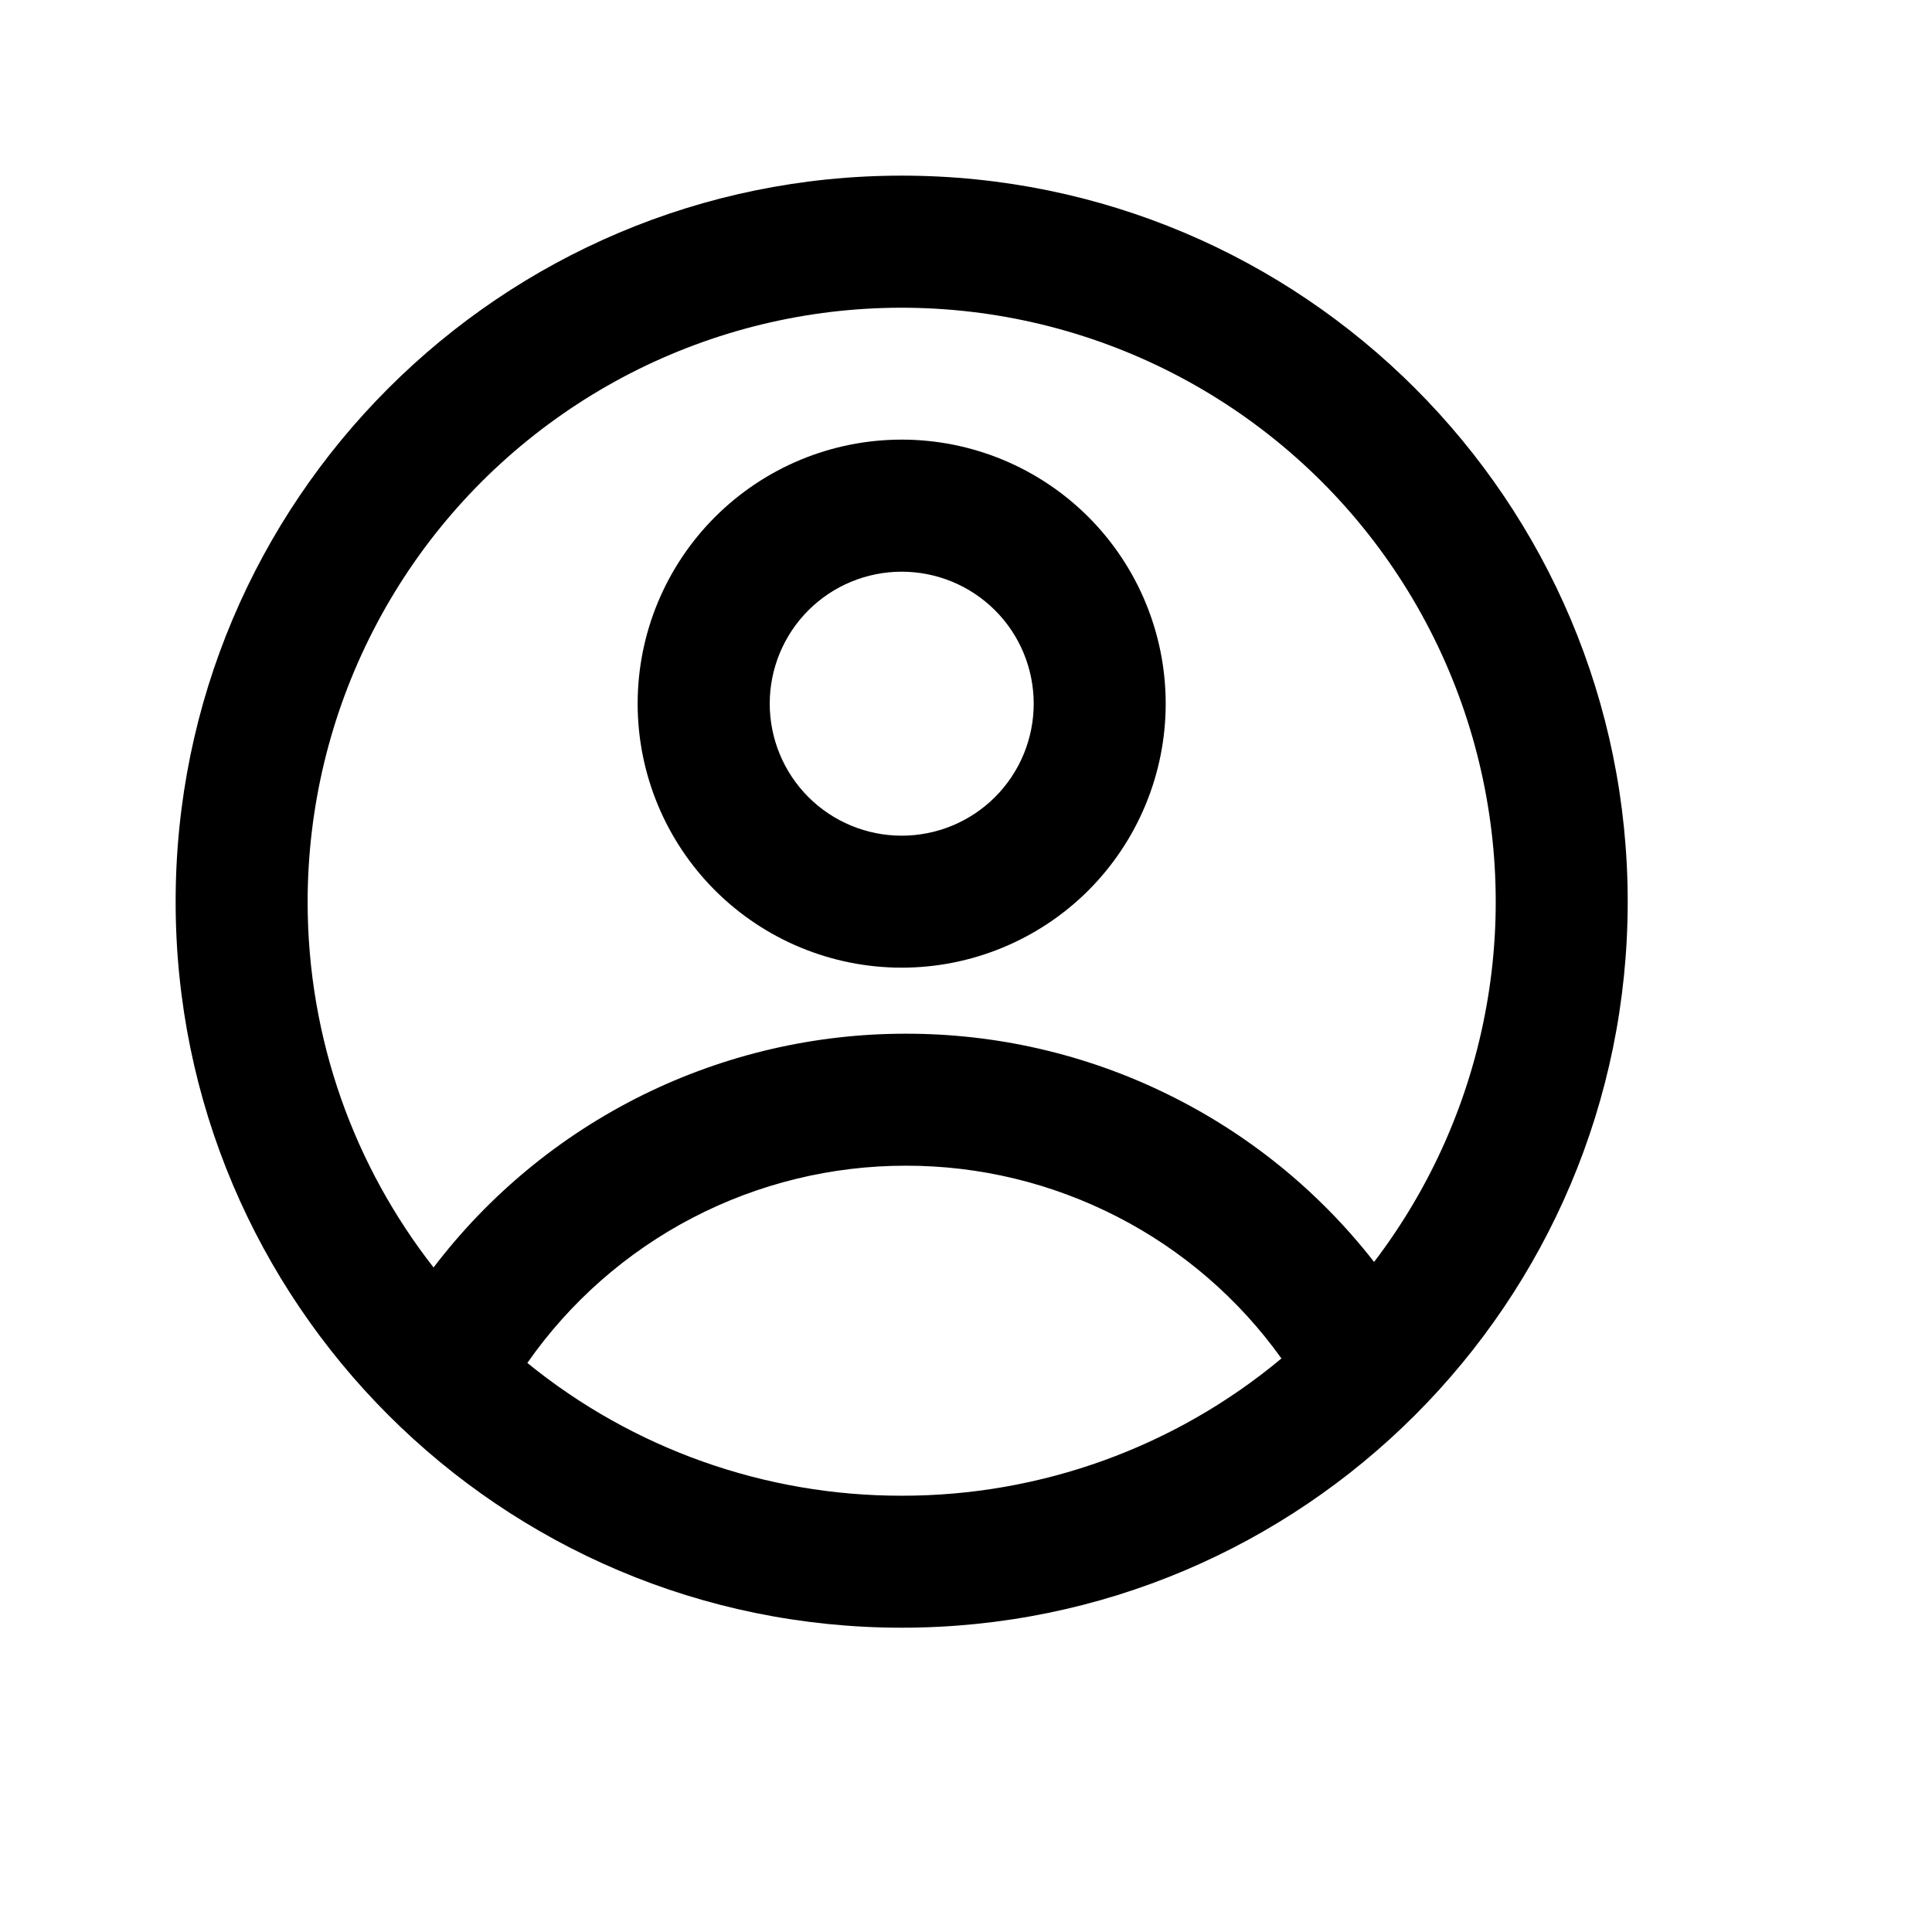 <svg width="22" height="22" viewBox="0 0 22 22" fill="none" xmlns="http://www.w3.org/2000/svg">
<path fill-rule="evenodd" clip-rule="evenodd" d="M13.274 8.013C13.274 8.81 12.957 9.575 12.394 10.139C11.83 10.702 11.065 11.019 10.268 11.019C9.47 11.019 8.706 10.702 8.142 10.139C7.578 9.575 7.261 8.81 7.261 8.013C7.261 7.215 7.578 6.451 8.142 5.887C8.706 5.323 9.47 5.006 10.268 5.006C11.065 5.006 11.83 5.323 12.394 5.887C12.957 6.451 13.274 7.215 13.274 8.013V8.013ZM11.771 8.013C11.771 8.411 11.613 8.794 11.331 9.076C11.049 9.358 10.666 9.516 10.268 9.516C9.869 9.516 9.487 9.358 9.205 9.076C8.923 8.794 8.765 8.411 8.765 8.013C8.765 7.614 8.923 7.232 9.205 6.95C9.487 6.668 9.869 6.51 10.268 6.51C10.666 6.51 11.049 6.668 11.331 6.95C11.613 7.232 11.771 7.614 11.771 8.013V8.013Z" fill="black"/>
<path fill-rule="evenodd" clip-rule="evenodd" d="M10.268 2C5.702 2 2 5.702 2 10.268C2 14.833 5.702 18.535 10.268 18.535C14.834 18.535 18.535 14.833 18.535 10.268C18.535 5.702 14.834 2 10.268 2ZM3.503 10.268C3.503 11.838 4.039 13.284 4.937 14.433C5.568 13.604 6.382 12.933 7.315 12.471C8.248 12.01 9.275 11.77 10.317 11.771C11.344 11.77 12.359 12.003 13.282 12.454C14.206 12.904 15.015 13.559 15.647 14.37C16.298 13.516 16.737 12.519 16.926 11.461C17.116 10.404 17.05 9.317 16.736 8.29C16.422 7.263 15.868 6.325 15.12 5.555C14.371 4.785 13.45 4.204 12.433 3.86C11.415 3.516 10.33 3.42 9.268 3.578C8.206 3.737 7.197 4.146 6.324 4.773C5.451 5.399 4.74 6.224 4.25 7.179C3.759 8.135 3.504 9.193 3.503 10.268V10.268ZM10.268 17.032C8.715 17.034 7.209 16.5 6.005 15.52C6.489 14.826 7.135 14.259 7.885 13.868C8.636 13.477 9.47 13.273 10.317 13.274C11.152 13.273 11.976 13.472 12.72 13.854C13.464 14.235 14.106 14.789 14.592 15.469C13.379 16.481 11.848 17.034 10.268 17.032V17.032Z" fill="black"/>
</svg>
